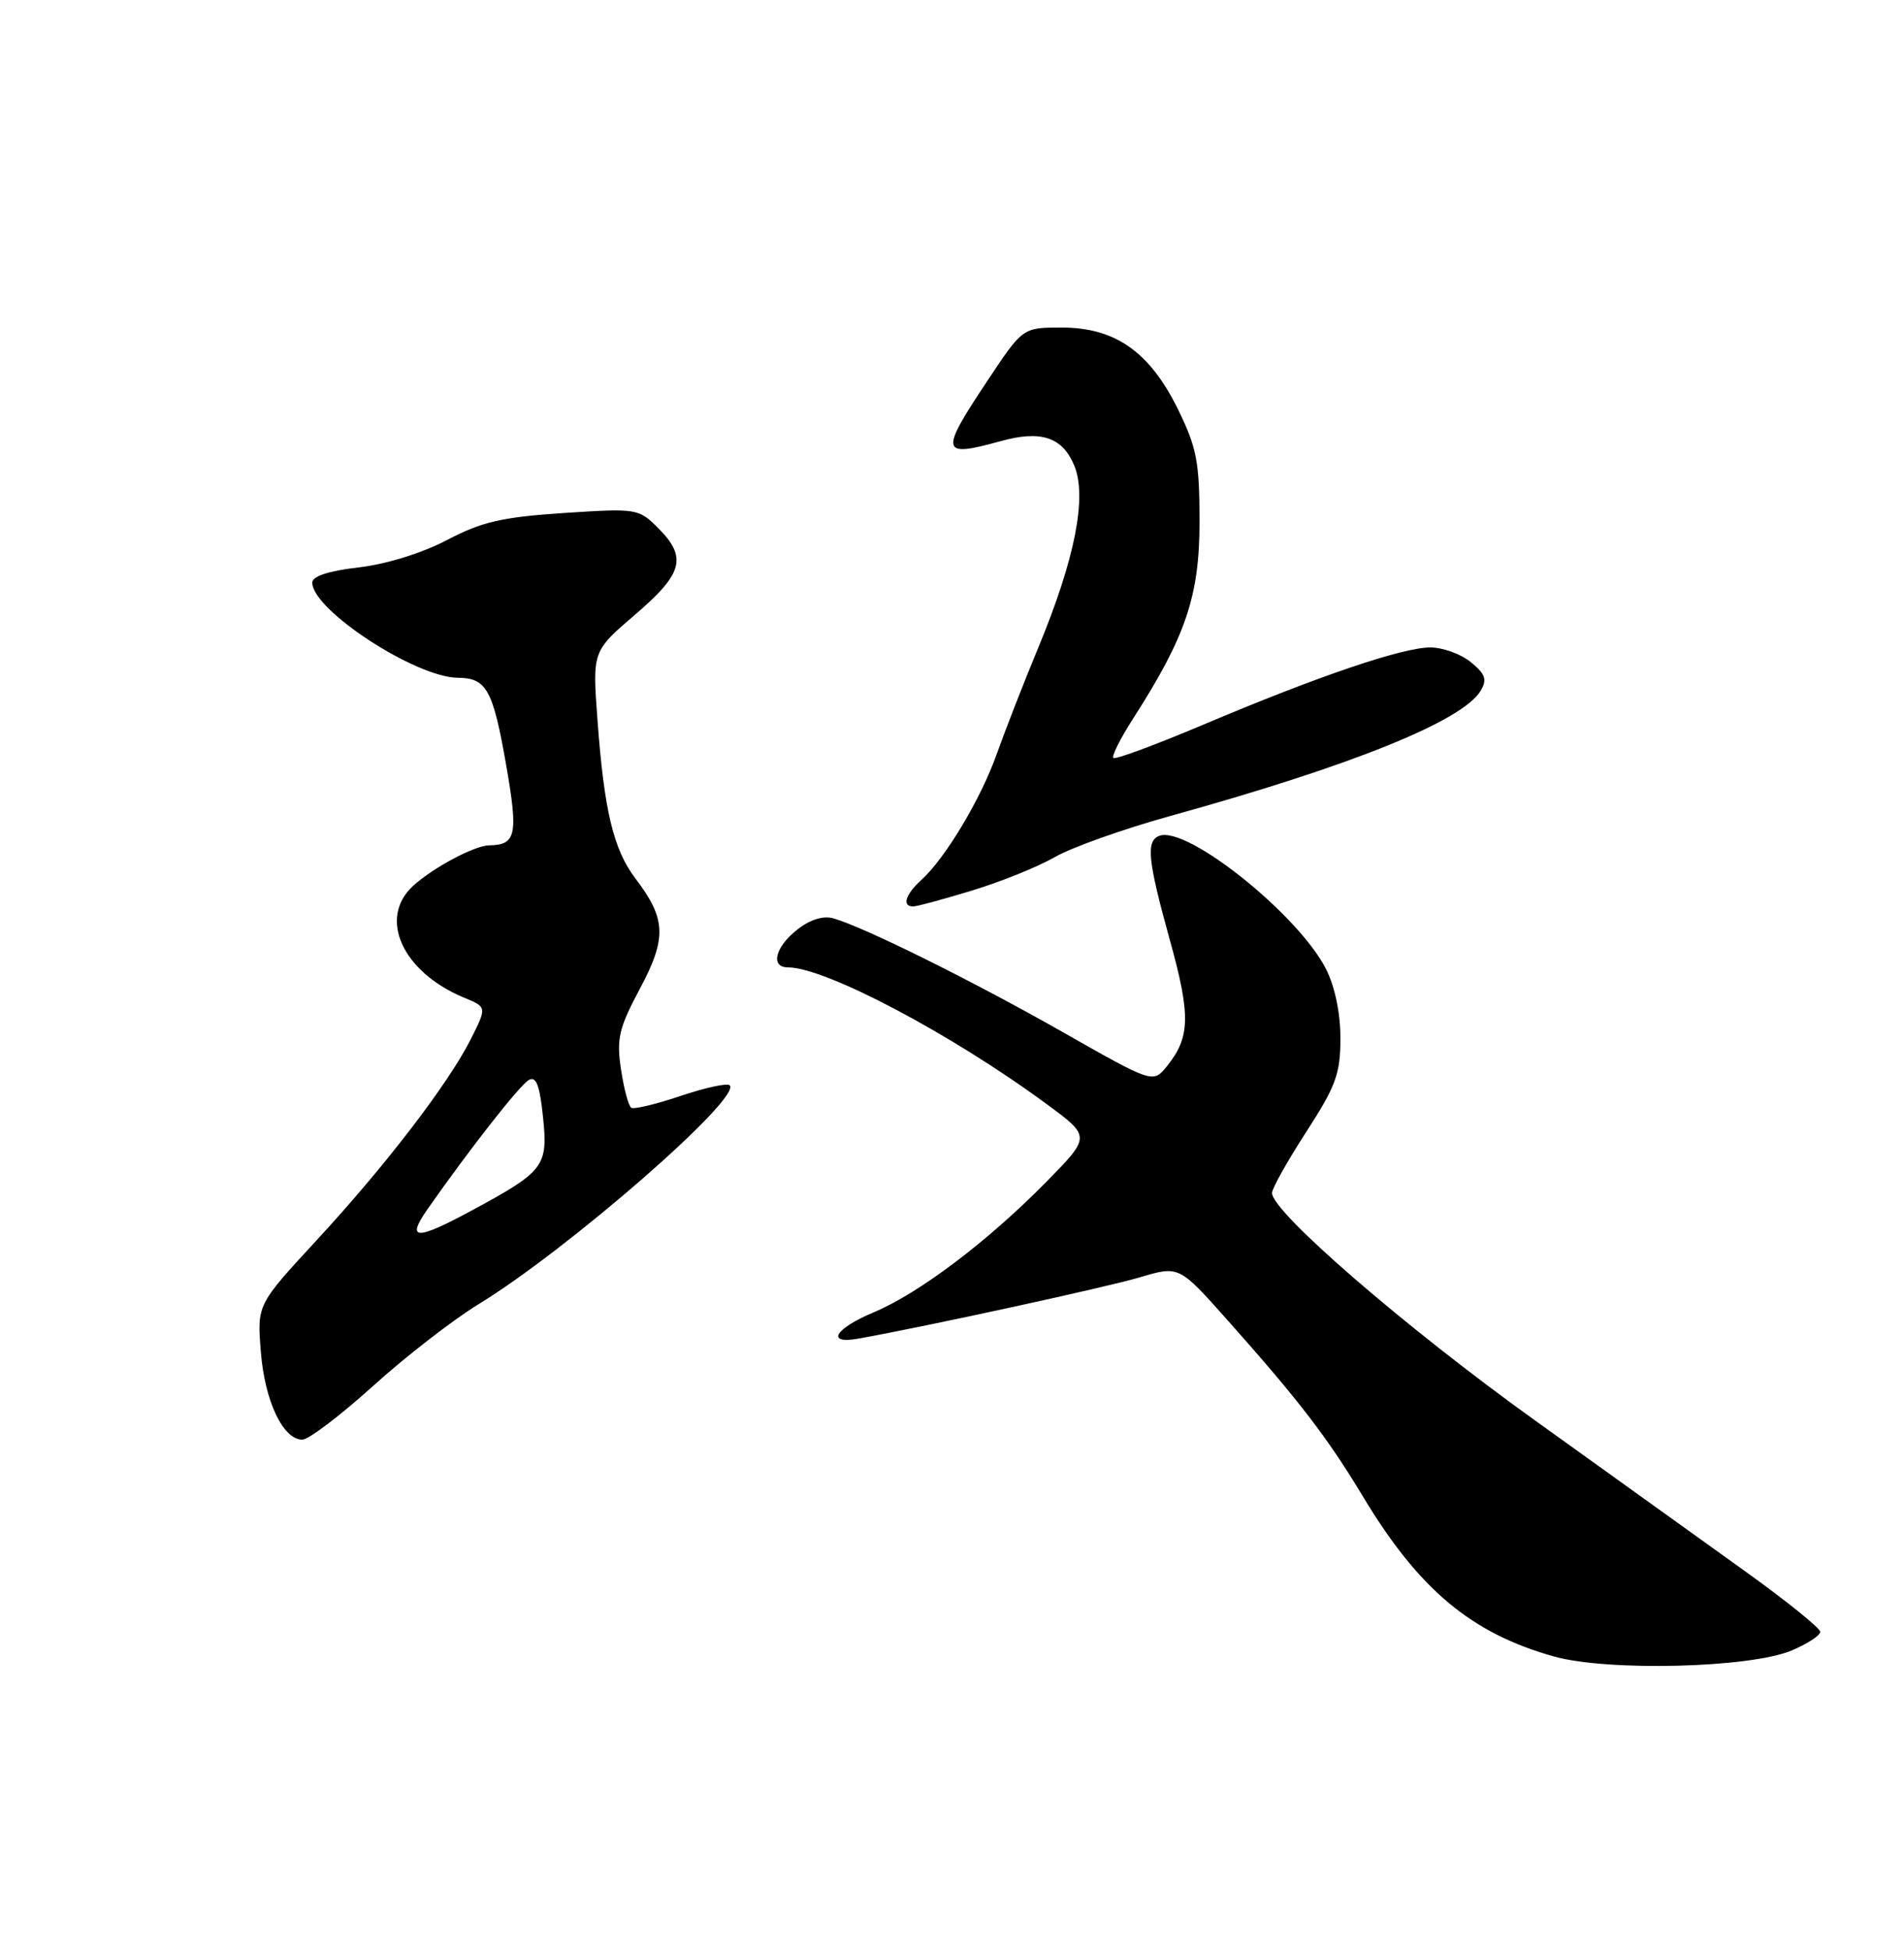 <?xml version="1.0" encoding="UTF-8" standalone="no"?>
<!DOCTYPE svg PUBLIC "-//W3C//DTD SVG 1.1//EN" "http://www.w3.org/Graphics/SVG/1.1/DTD/svg11.dtd" >
<svg xmlns="http://www.w3.org/2000/svg" xmlns:xlink="http://www.w3.org/1999/xlink" version="1.1" viewBox="0 0 250 256">
 <g >
 <path fill="currentColor"
d=" M 235.25 216.68 C 237.31 215.81 239.00 214.71 239.00 214.23 C 239.00 213.75 234.61 210.21 229.25 206.36 C 223.89 202.51 211.40 193.54 201.50 186.44 C 184.53 174.26 166.97 159.07 167.02 156.61 C 167.03 156.00 169.06 152.39 171.52 148.59 C 175.41 142.58 176.00 140.97 176.00 136.30 C 176.00 132.99 175.27 129.49 174.10 127.20 C 170.46 120.06 155.91 108.42 152.25 109.72 C 150.43 110.37 150.69 112.90 153.62 123.47 C 156.36 133.33 156.28 136.19 153.21 139.99 C 151.39 142.23 151.39 142.23 139.46 135.45 C 127.61 128.73 113.42 121.69 109.41 120.56 C 108.08 120.18 106.34 120.73 104.66 122.06 C 101.77 124.33 101.12 127.00 103.46 127.00 C 108.40 127.00 125.07 135.82 137.54 145.03 C 143.22 149.22 143.22 149.22 137.36 155.18 C 129.72 162.95 120.69 169.78 114.75 172.27 C 109.56 174.45 108.37 176.52 112.75 175.73 C 121.78 174.11 145.38 168.97 149.70 167.68 C 154.81 166.16 154.81 166.16 161.19 173.33 C 170.60 183.91 174.29 188.71 178.98 196.50 C 186.31 208.67 193.18 214.42 204.02 217.46 C 211.10 219.45 229.79 218.98 235.25 216.68 Z  M 48.98 181.96 C 53.27 178.08 59.51 173.25 62.85 171.21 C 74.58 164.04 97.44 144.11 95.81 142.48 C 95.49 142.16 92.60 142.79 89.39 143.87 C 86.18 144.95 83.25 145.66 82.89 145.43 C 82.53 145.21 81.92 142.94 81.54 140.40 C 80.93 136.37 81.25 135.00 84.01 129.82 C 87.57 123.15 87.47 120.64 83.45 115.35 C 80.55 111.55 79.32 106.41 78.45 94.50 C 77.78 85.50 77.78 85.50 83.39 80.69 C 89.70 75.29 90.26 73.17 86.40 69.31 C 83.85 66.76 83.61 66.72 74.01 67.35 C 65.90 67.89 63.26 68.50 58.71 70.89 C 55.43 72.61 50.76 74.06 47.11 74.49 C 43.17 74.94 41.00 75.65 41.00 76.48 C 41.00 80.08 54.55 88.93 60.13 88.98 C 63.89 89.01 64.73 90.53 66.47 100.49 C 68.06 109.62 67.78 110.94 64.20 110.98 C 62.30 111.01 56.85 113.92 54.25 116.29 C 49.61 120.54 52.83 127.61 60.92 130.97 C 63.93 132.21 63.93 132.21 61.85 136.36 C 58.92 142.21 50.59 153.08 41.51 162.89 C 33.75 171.29 33.75 171.29 34.25 177.48 C 34.76 183.94 37.16 189.00 39.70 189.00 C 40.52 189.00 44.69 185.83 48.98 181.96 Z  M 127.64 116.91 C 131.42 115.76 136.30 113.79 138.50 112.52 C 140.70 111.26 147.45 108.85 153.50 107.17 C 177.48 100.53 192.01 94.67 194.41 90.69 C 195.29 89.22 195.05 88.51 193.14 86.94 C 191.84 85.87 189.44 85.00 187.81 85.00 C 184.14 85.00 173.10 88.75 158.06 95.11 C 151.77 97.77 146.42 99.75 146.18 99.51 C 145.94 99.27 147.12 96.92 148.81 94.29 C 155.71 83.53 157.50 78.23 157.50 68.50 C 157.50 60.64 157.14 58.77 154.67 53.73 C 150.96 46.19 146.43 43.00 139.41 43.00 C 134.29 43.00 134.29 43.00 129.65 49.99 C 123.34 59.47 123.48 60.10 131.37 57.92 C 136.67 56.44 139.50 57.38 141.05 61.11 C 142.76 65.24 141.15 73.38 136.34 85.00 C 134.40 89.67 131.96 95.94 130.90 98.92 C 128.82 104.83 124.13 112.66 120.99 115.51 C 118.89 117.41 118.39 119.00 119.89 119.00 C 120.39 119.00 123.87 118.06 127.64 116.91 Z  M 56.13 158.75 C 61.57 150.97 68.25 142.44 69.44 141.78 C 70.40 141.24 70.87 142.49 71.30 146.66 C 71.97 153.13 71.48 153.77 61.86 158.96 C 54.62 162.87 53.29 162.82 56.13 158.75 Z "/>
</g>
</svg>